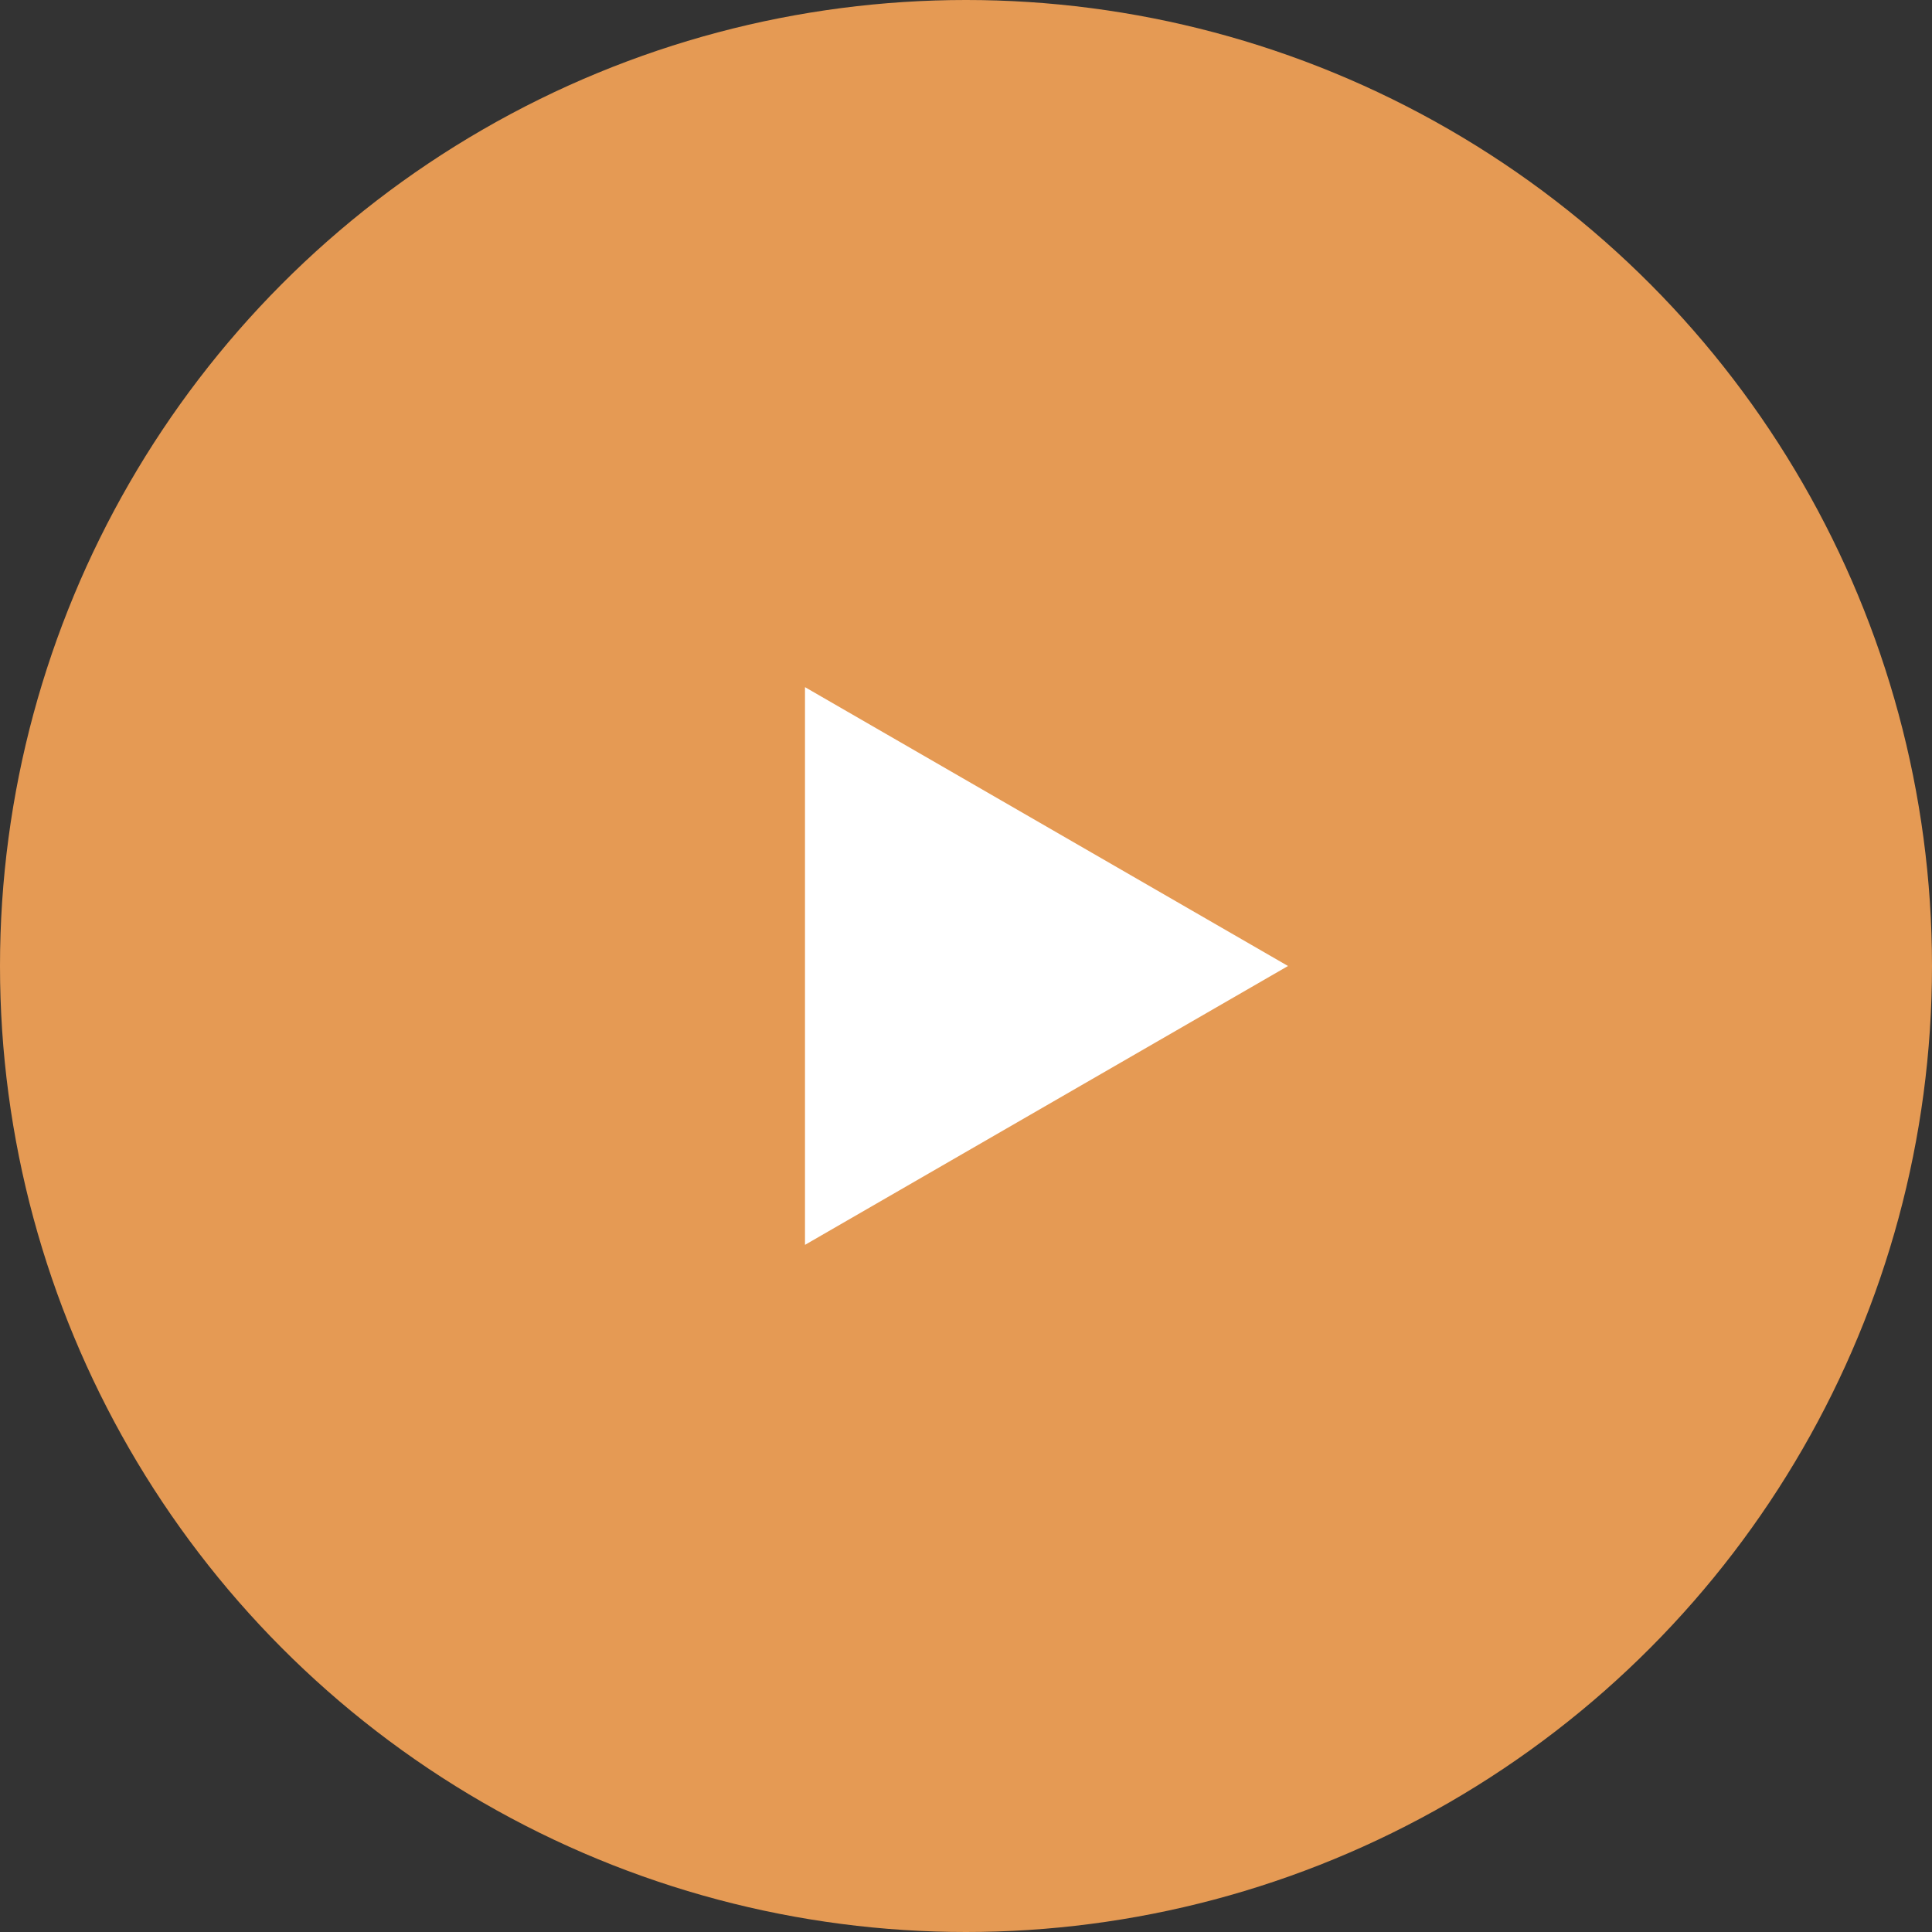 <svg width="60" height="60" viewBox="0 0 60 60" fill="none" xmlns="http://www.w3.org/2000/svg">
<rect x="0" y="0" width="60" height="60" fill="#333333" stroke="none"/>
<circle cx="30" cy="30" r="30" fill="#E59A54"/>
<path d="M40 30L25 38.66L25 21.34L40 30Z" fill="white"/>
</svg>
